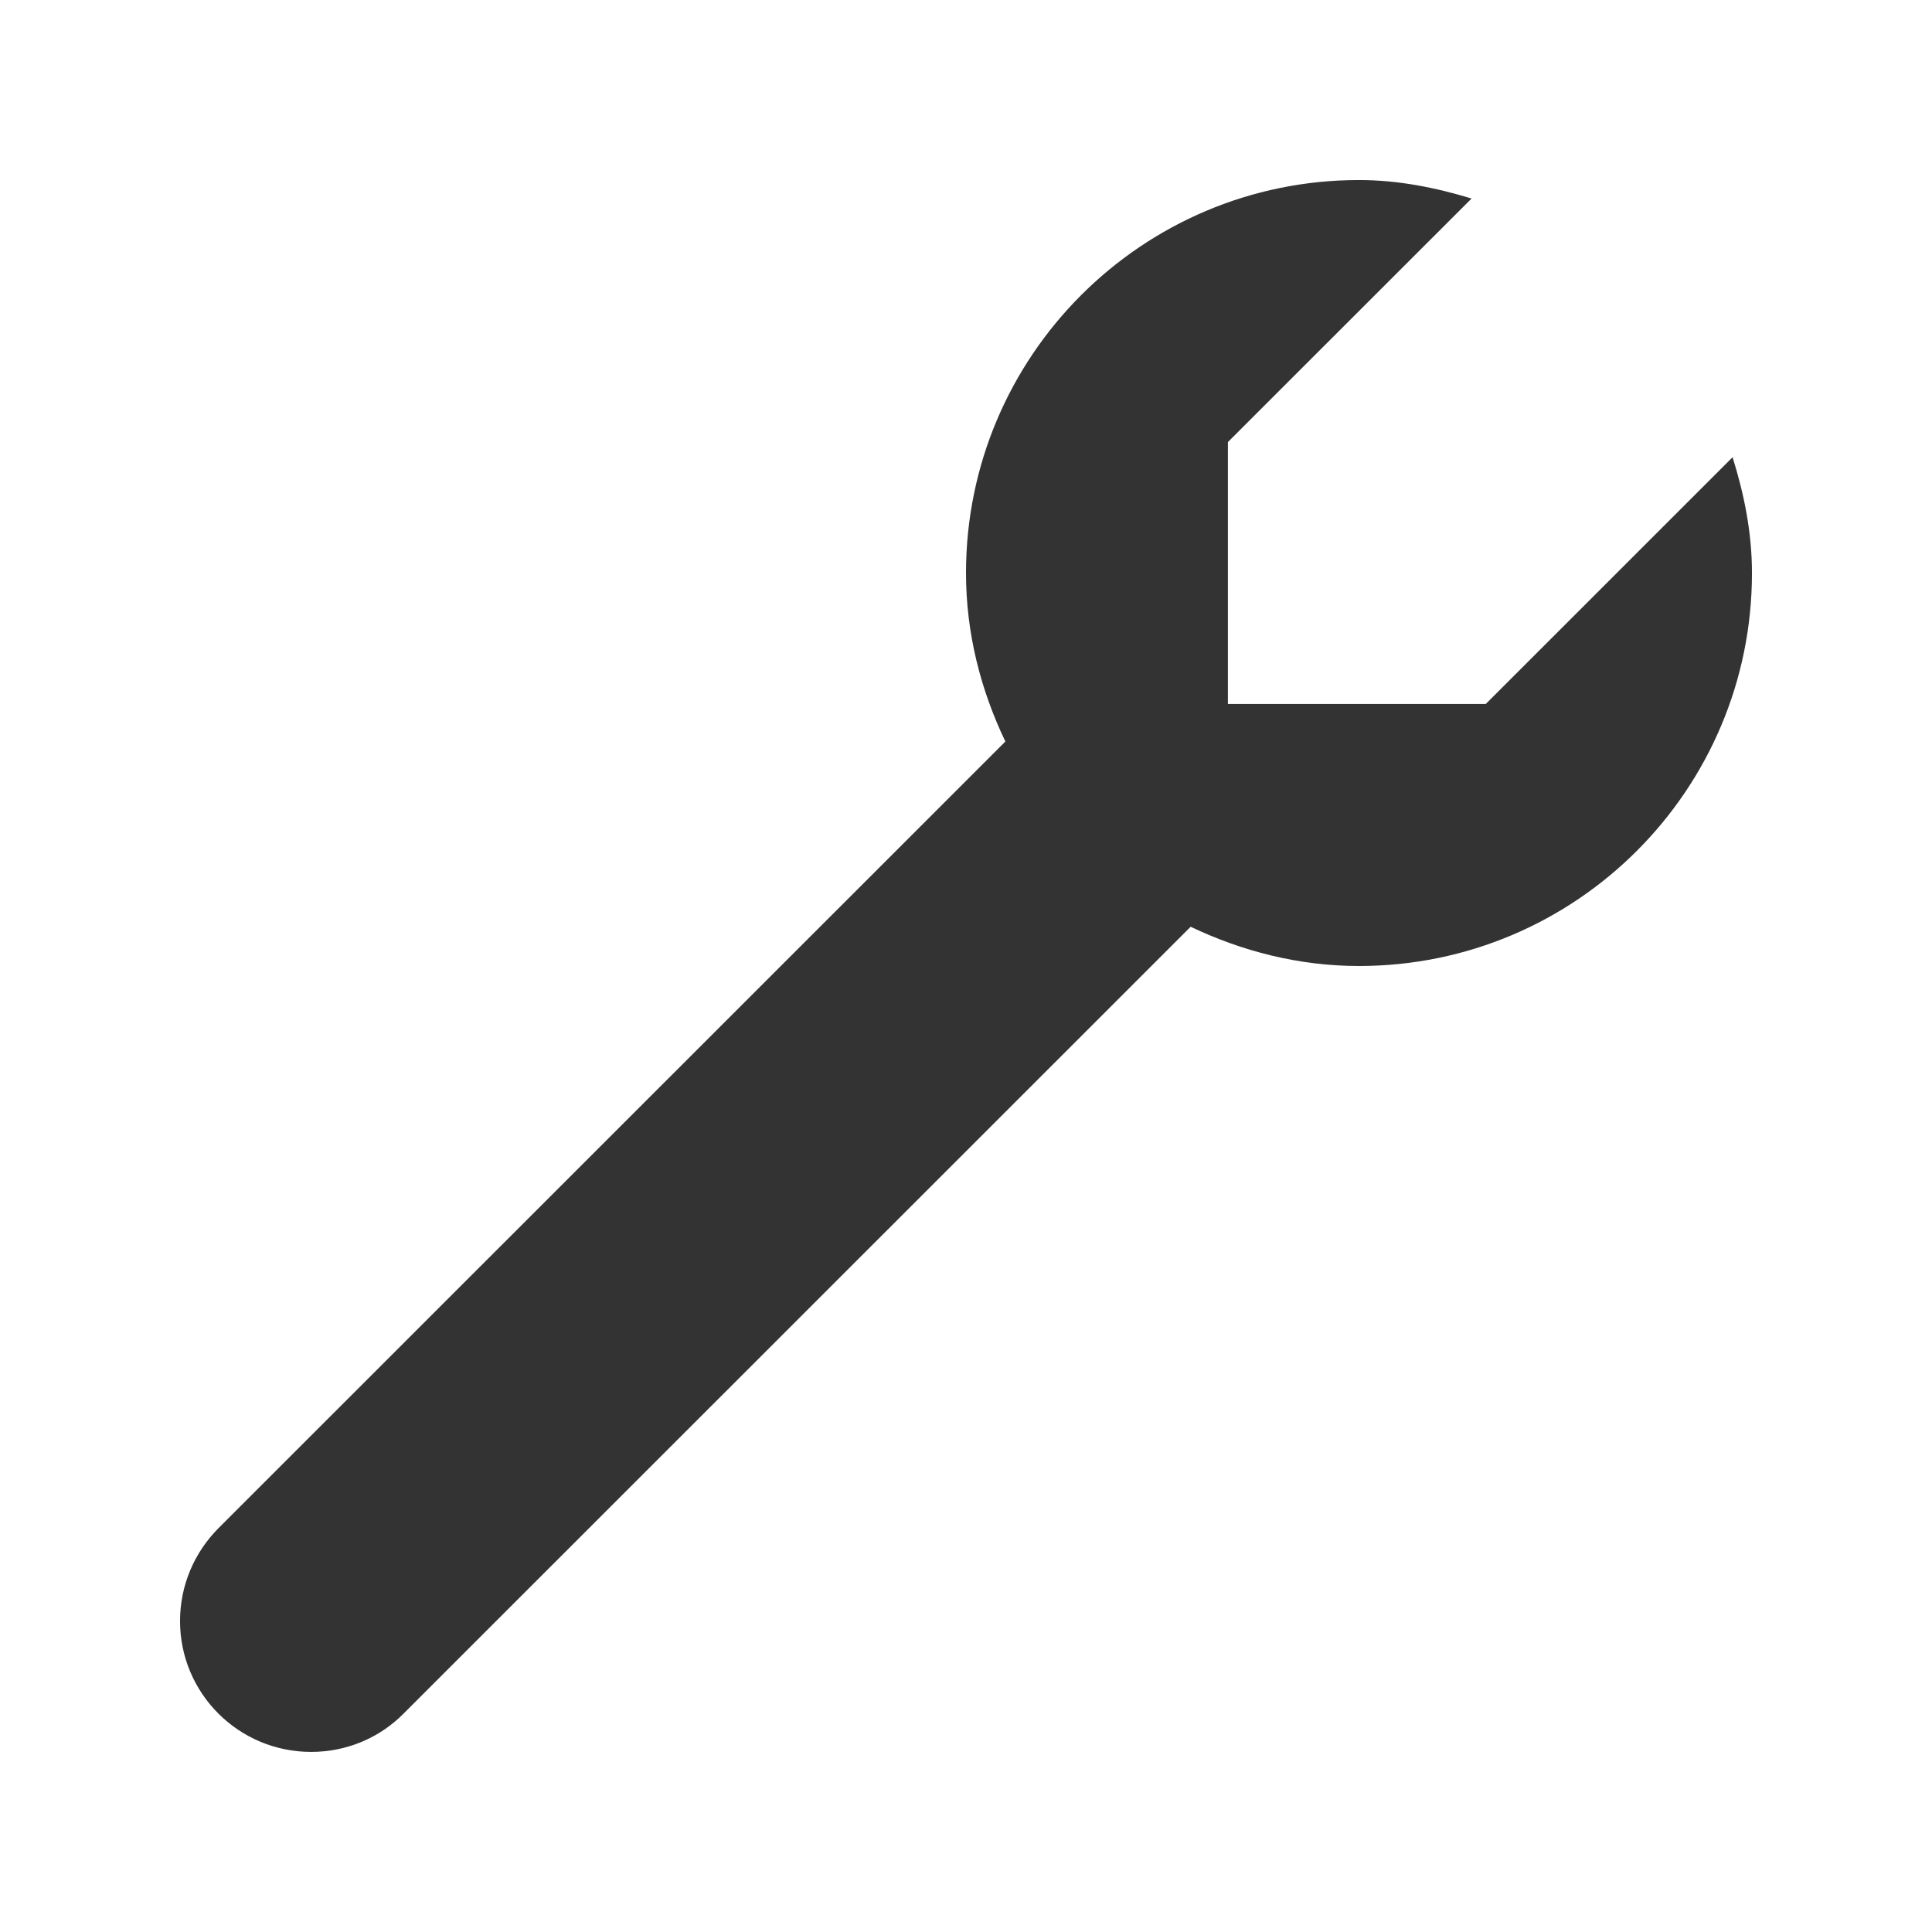 <?xml version="1.0" encoding="UTF-8" standalone="no"?>
<svg
   xmlns:dc="http://purl.org/dc/elements/1.1/"
   xmlns:cc="http://creativecommons.org/ns#"
   xmlns:rdf="http://www.w3.org/1999/02/22-rdf-syntax-ns#"
   xmlns:svg="http://www.w3.org/2000/svg"
   xmlns="http://www.w3.org/2000/svg"
   xmlns:sodipodi="http://sodipodi.sourceforge.net/DTD/sodipodi-0.dtd"
   xmlns:inkscape="http://www.inkscape.org/namespaces/inkscape"
   height="32px"
   style="enable-background:new 0 0 32 32;"
   version="1.1"
   viewBox="0 0 32 32"
   width="32px"
   xml:space="preserve"
   id="svg6"
   sodipodi:docname="iconfinder_wrench_118587.svg"
   inkscape:version="0.92.4 (5da689c313, 2019-01-14)"><defs
     id="defs10" /><sodipodi:namedview
     pagecolor="#ffffff"
     bordercolor="#666666"
     borderopacity="1"
     objecttolerance="10"
     gridtolerance="10"
     guidetolerance="10"
     inkscape:pageopacity="0"
     inkscape:pageshadow="2"
     inkscape:window-width="1680"
     inkscape:window-height="987"
     id="namedview8"
     showgrid="false"
     inkscape:zoom="7.375"
     inkscape:cx="-7.1186441"
     inkscape:cy="16"
     inkscape:window-x="-8"
     inkscape:window-y="13"
     inkscape:window-maximized="1"
     inkscape:current-layer="svg6" /><g
     id="Layer_1" /><g
     id="wrench"><path
       d="M 28.696,7.574 24.609,11.66 H 20.338 V 7.322 L 24.374,3.288 C 23.78,3.108 23.16,2.982 22.509,2.982 18.914,2.982 16,5.898 16,9.491 c 0,1.002 0.245,1.94 0.652,2.791 L 3.618,25.312 C 3.227,25.706 2.982,26.246 2.982,26.85 c 0,1.195 0.969,2.167 2.171,2.167 0.6,0 1.144,-0.242 1.532,-0.635 L 19.721,15.35 C 20.567,15.753 21.508,16 22.509,16 c 3.594,0 6.509,-2.916 6.509,-6.509 0,-0.672 -0.13,-1.307 -0.321,-1.918 z"
       style="fill:#333333;stroke-width:0.814;fill-opacity:1"
       id="path3"
       inkscape:connector-curvature="0" /></g></svg>